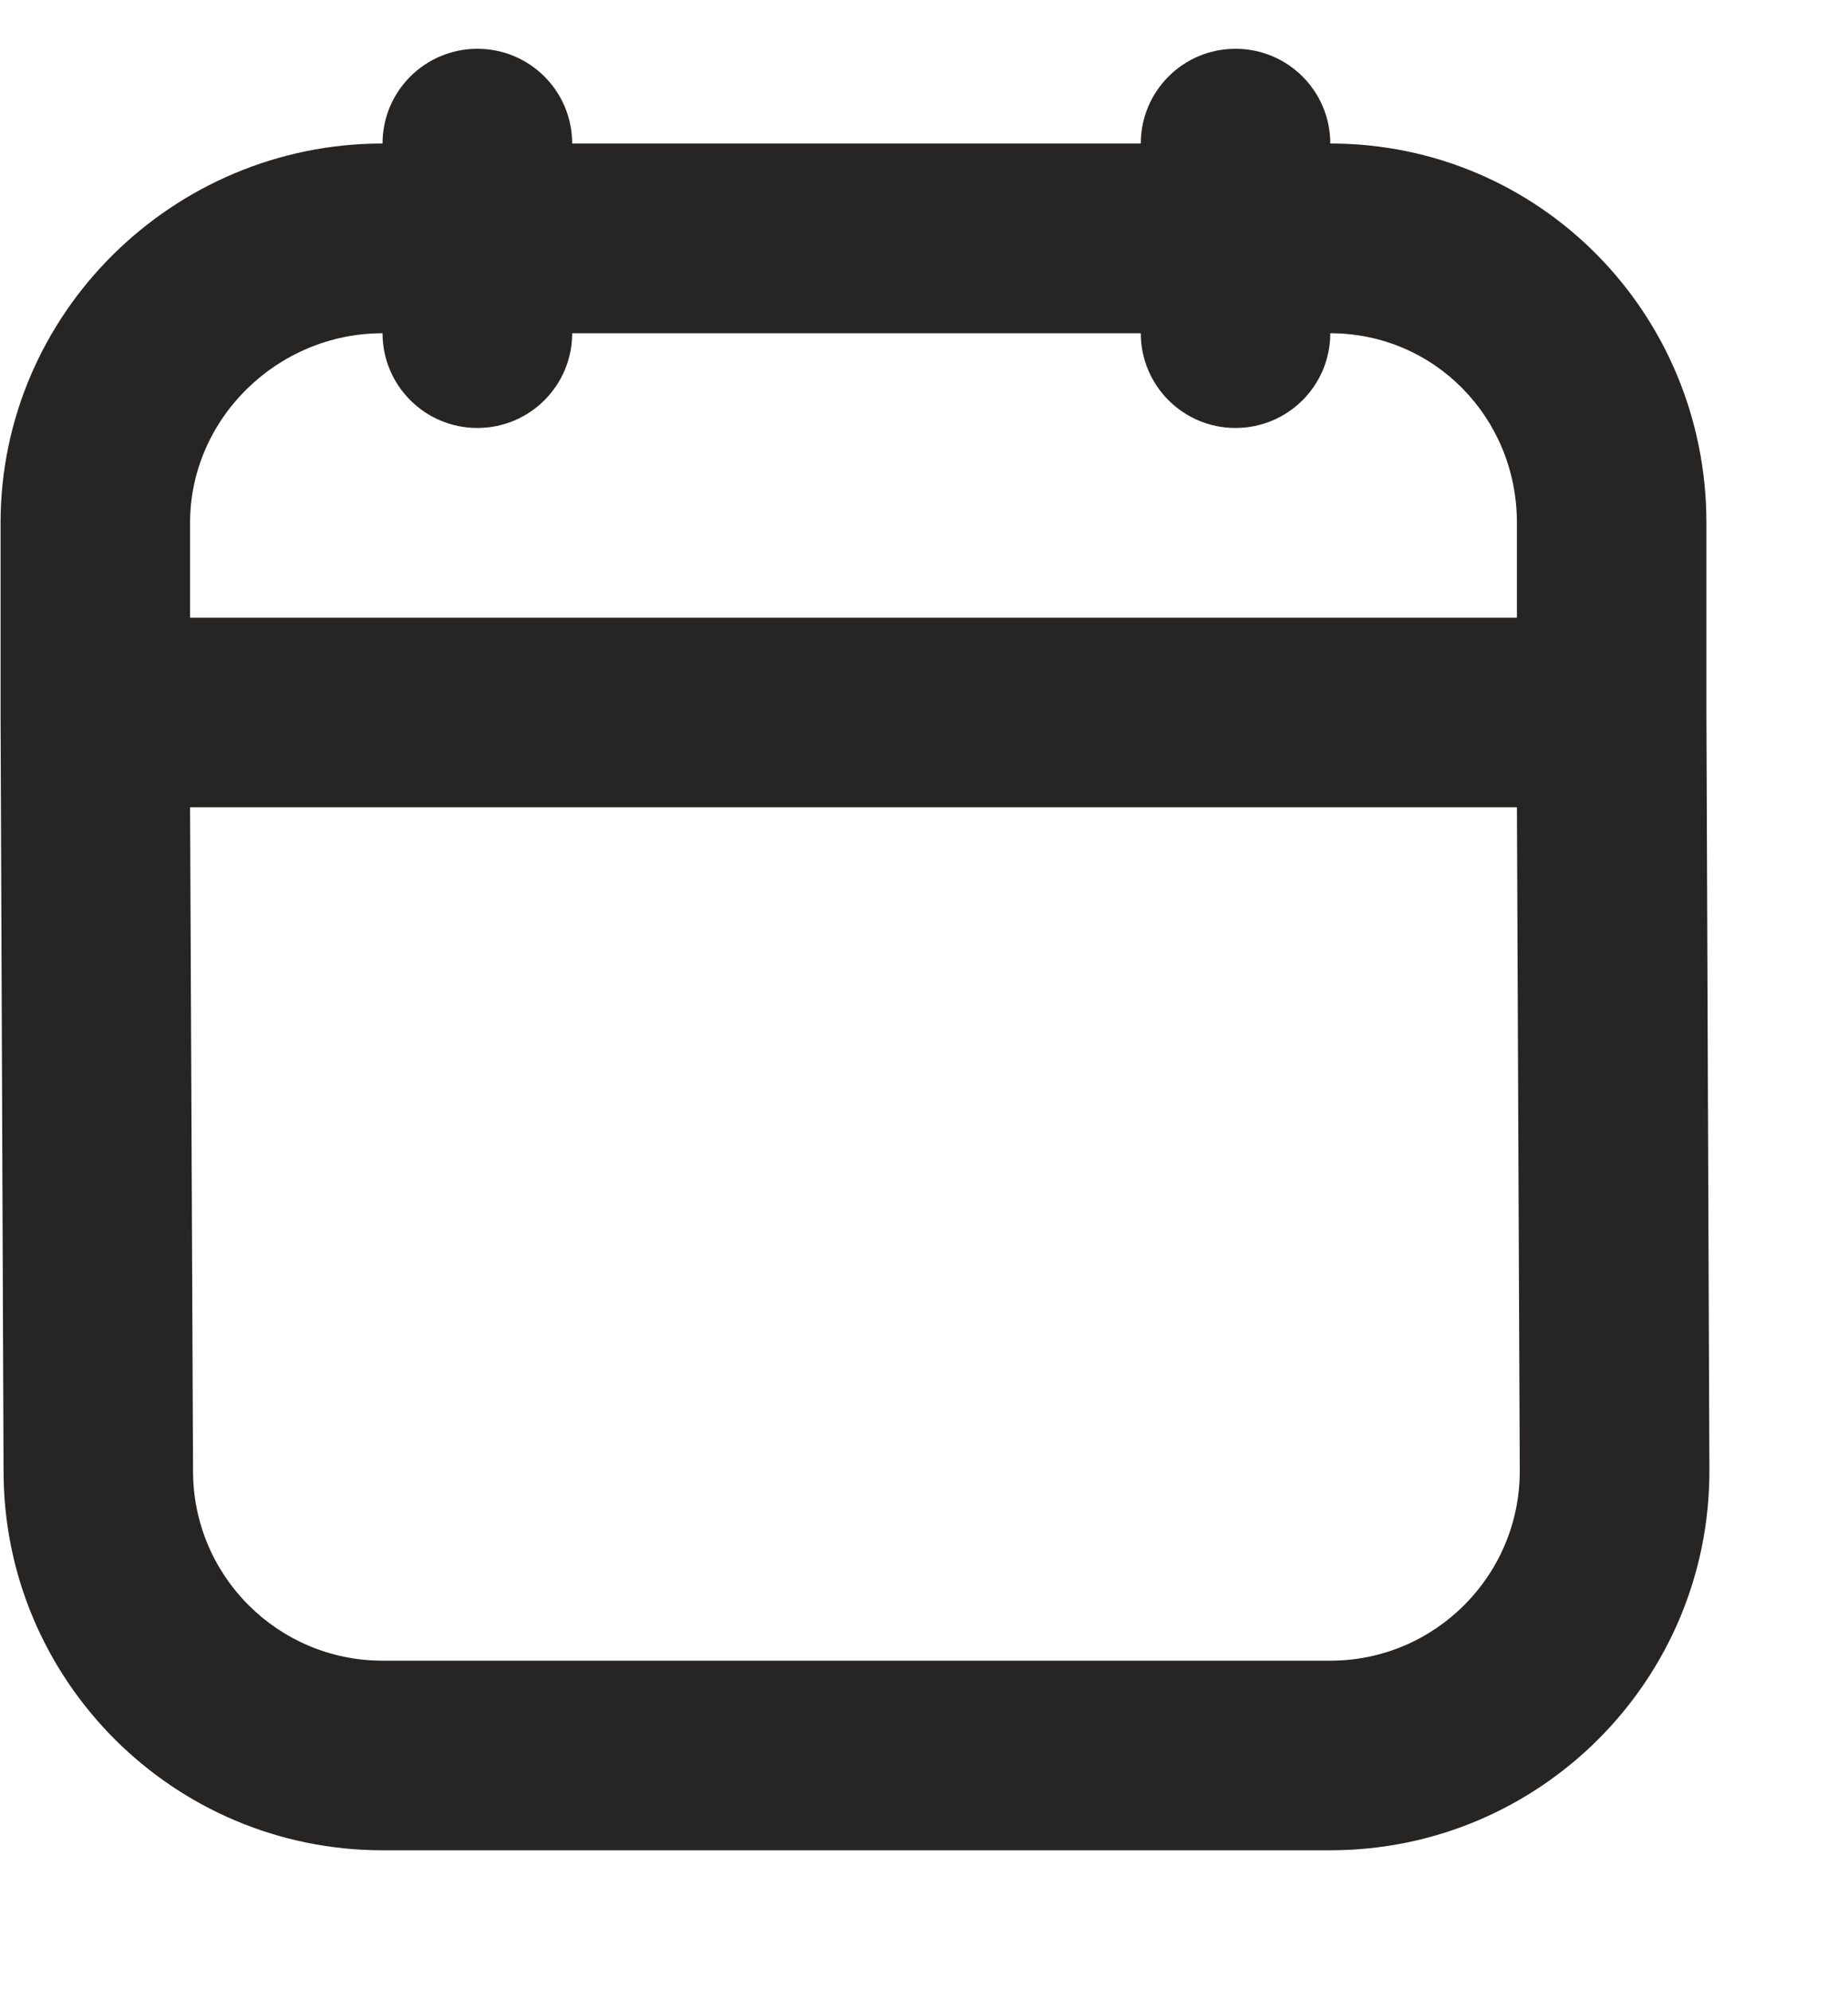 <svg width="13" height="14" viewBox="0 0 13 14" fill="none" xmlns="http://www.w3.org/2000/svg">
<path fill-rule="evenodd" clip-rule="evenodd" d="M3.358 0.343C2.99 0.343 2.691 0.641 2.691 1.009C1.217 1.009 0.004 2.205 0.004 3.676V5.009L0.025 10.343C0.025 11.813 1.219 13.009 2.691 13.009H9.358C10.831 13.009 12.025 11.815 12.025 10.343L12.004 5.009V3.676C12.004 2.202 10.829 1.009 9.358 1.009C9.358 0.641 9.06 0.343 8.691 0.343C8.323 0.343 8.025 0.641 8.025 1.009H4.025C4.025 0.641 3.727 0.343 3.358 0.343ZM2.691 2.343C2.691 2.711 2.99 3.009 3.358 3.009C3.727 3.009 4.025 2.711 4.025 2.343H8.025C8.025 2.711 8.323 3.009 8.691 3.009C9.06 3.009 9.358 2.711 9.358 2.343C10.089 2.343 10.671 2.935 10.671 3.676V4.343H1.337V3.676C1.337 2.945 1.95 2.343 2.691 2.343ZM10.671 5.676H1.337L1.358 10.343C1.358 11.079 1.955 11.676 2.691 11.676H9.358C10.095 11.676 10.691 11.077 10.691 10.343L10.671 5.676Z" fill="#262523"/>
</svg>

